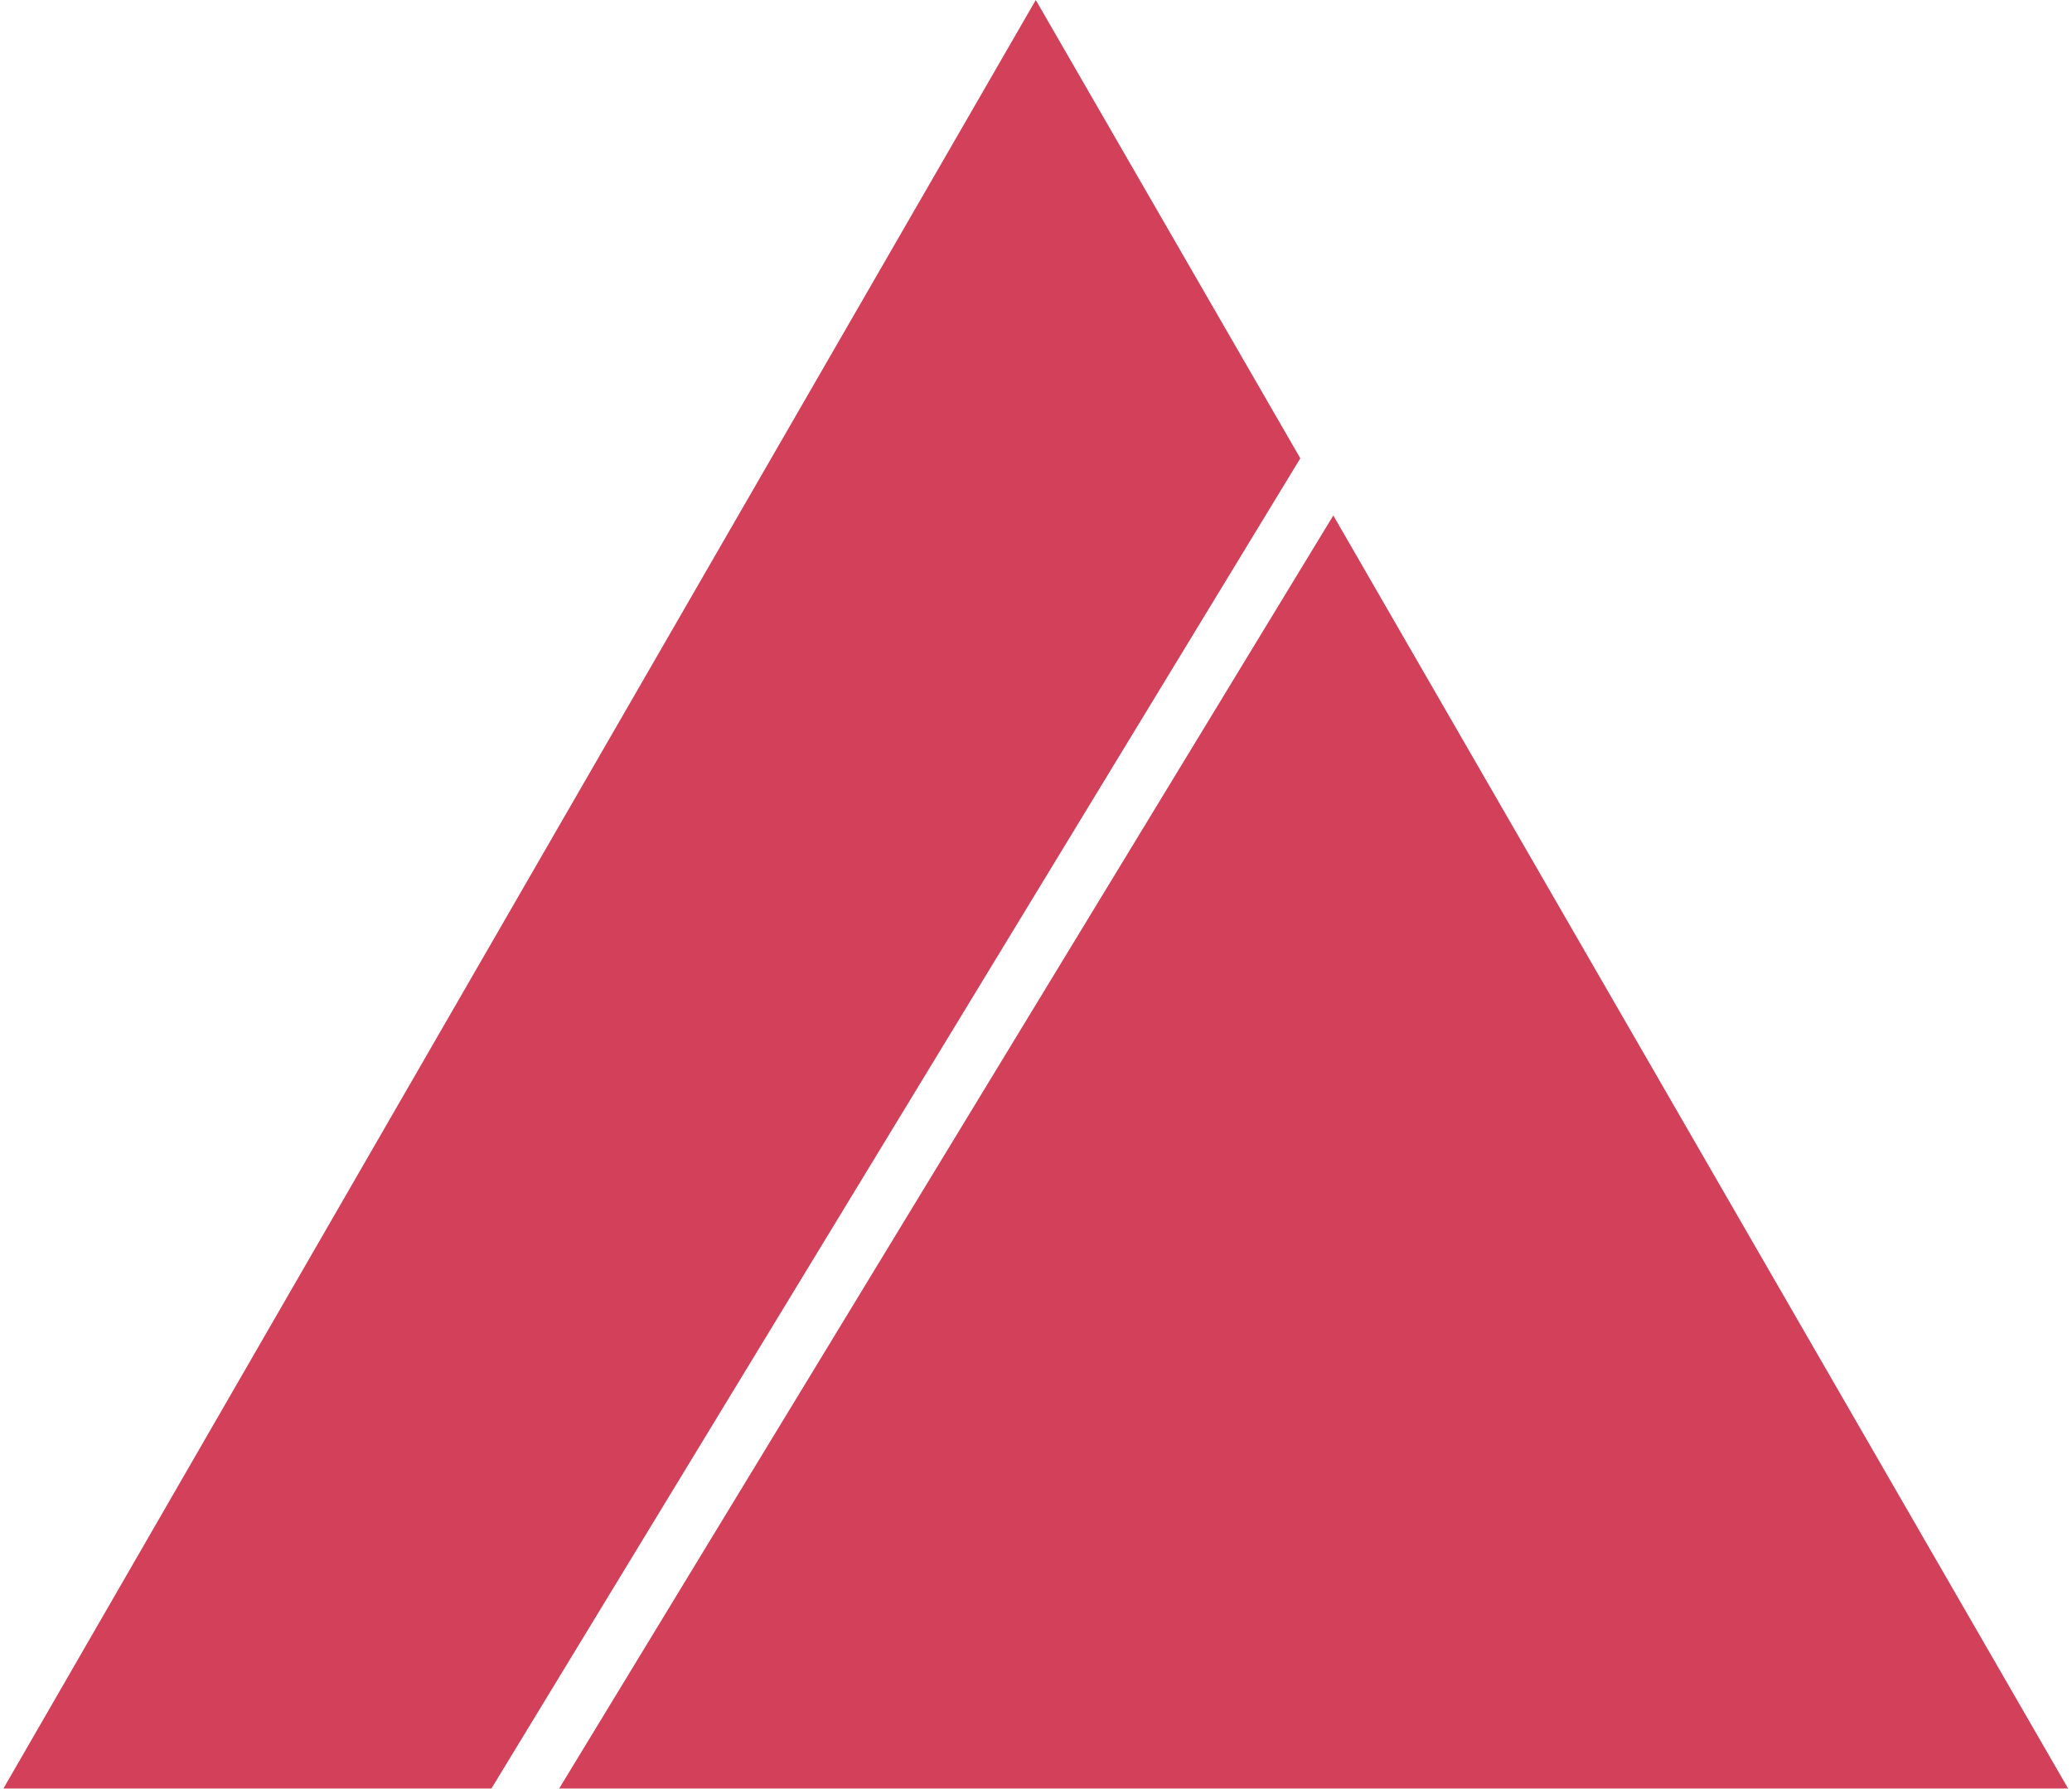 <svg width="358" height="309" viewBox="0 0 358 309" fill="none" xmlns="http://www.w3.org/2000/svg">
<path fill-rule="evenodd" clip-rule="evenodd" d="M224.668 79.168L178.96 0L0.594 308.94H84.91L224.668 79.168ZM230.368 89.04L96.614 308.94H357.327L230.368 89.04Z" fill="#D24059"/>
</svg>

